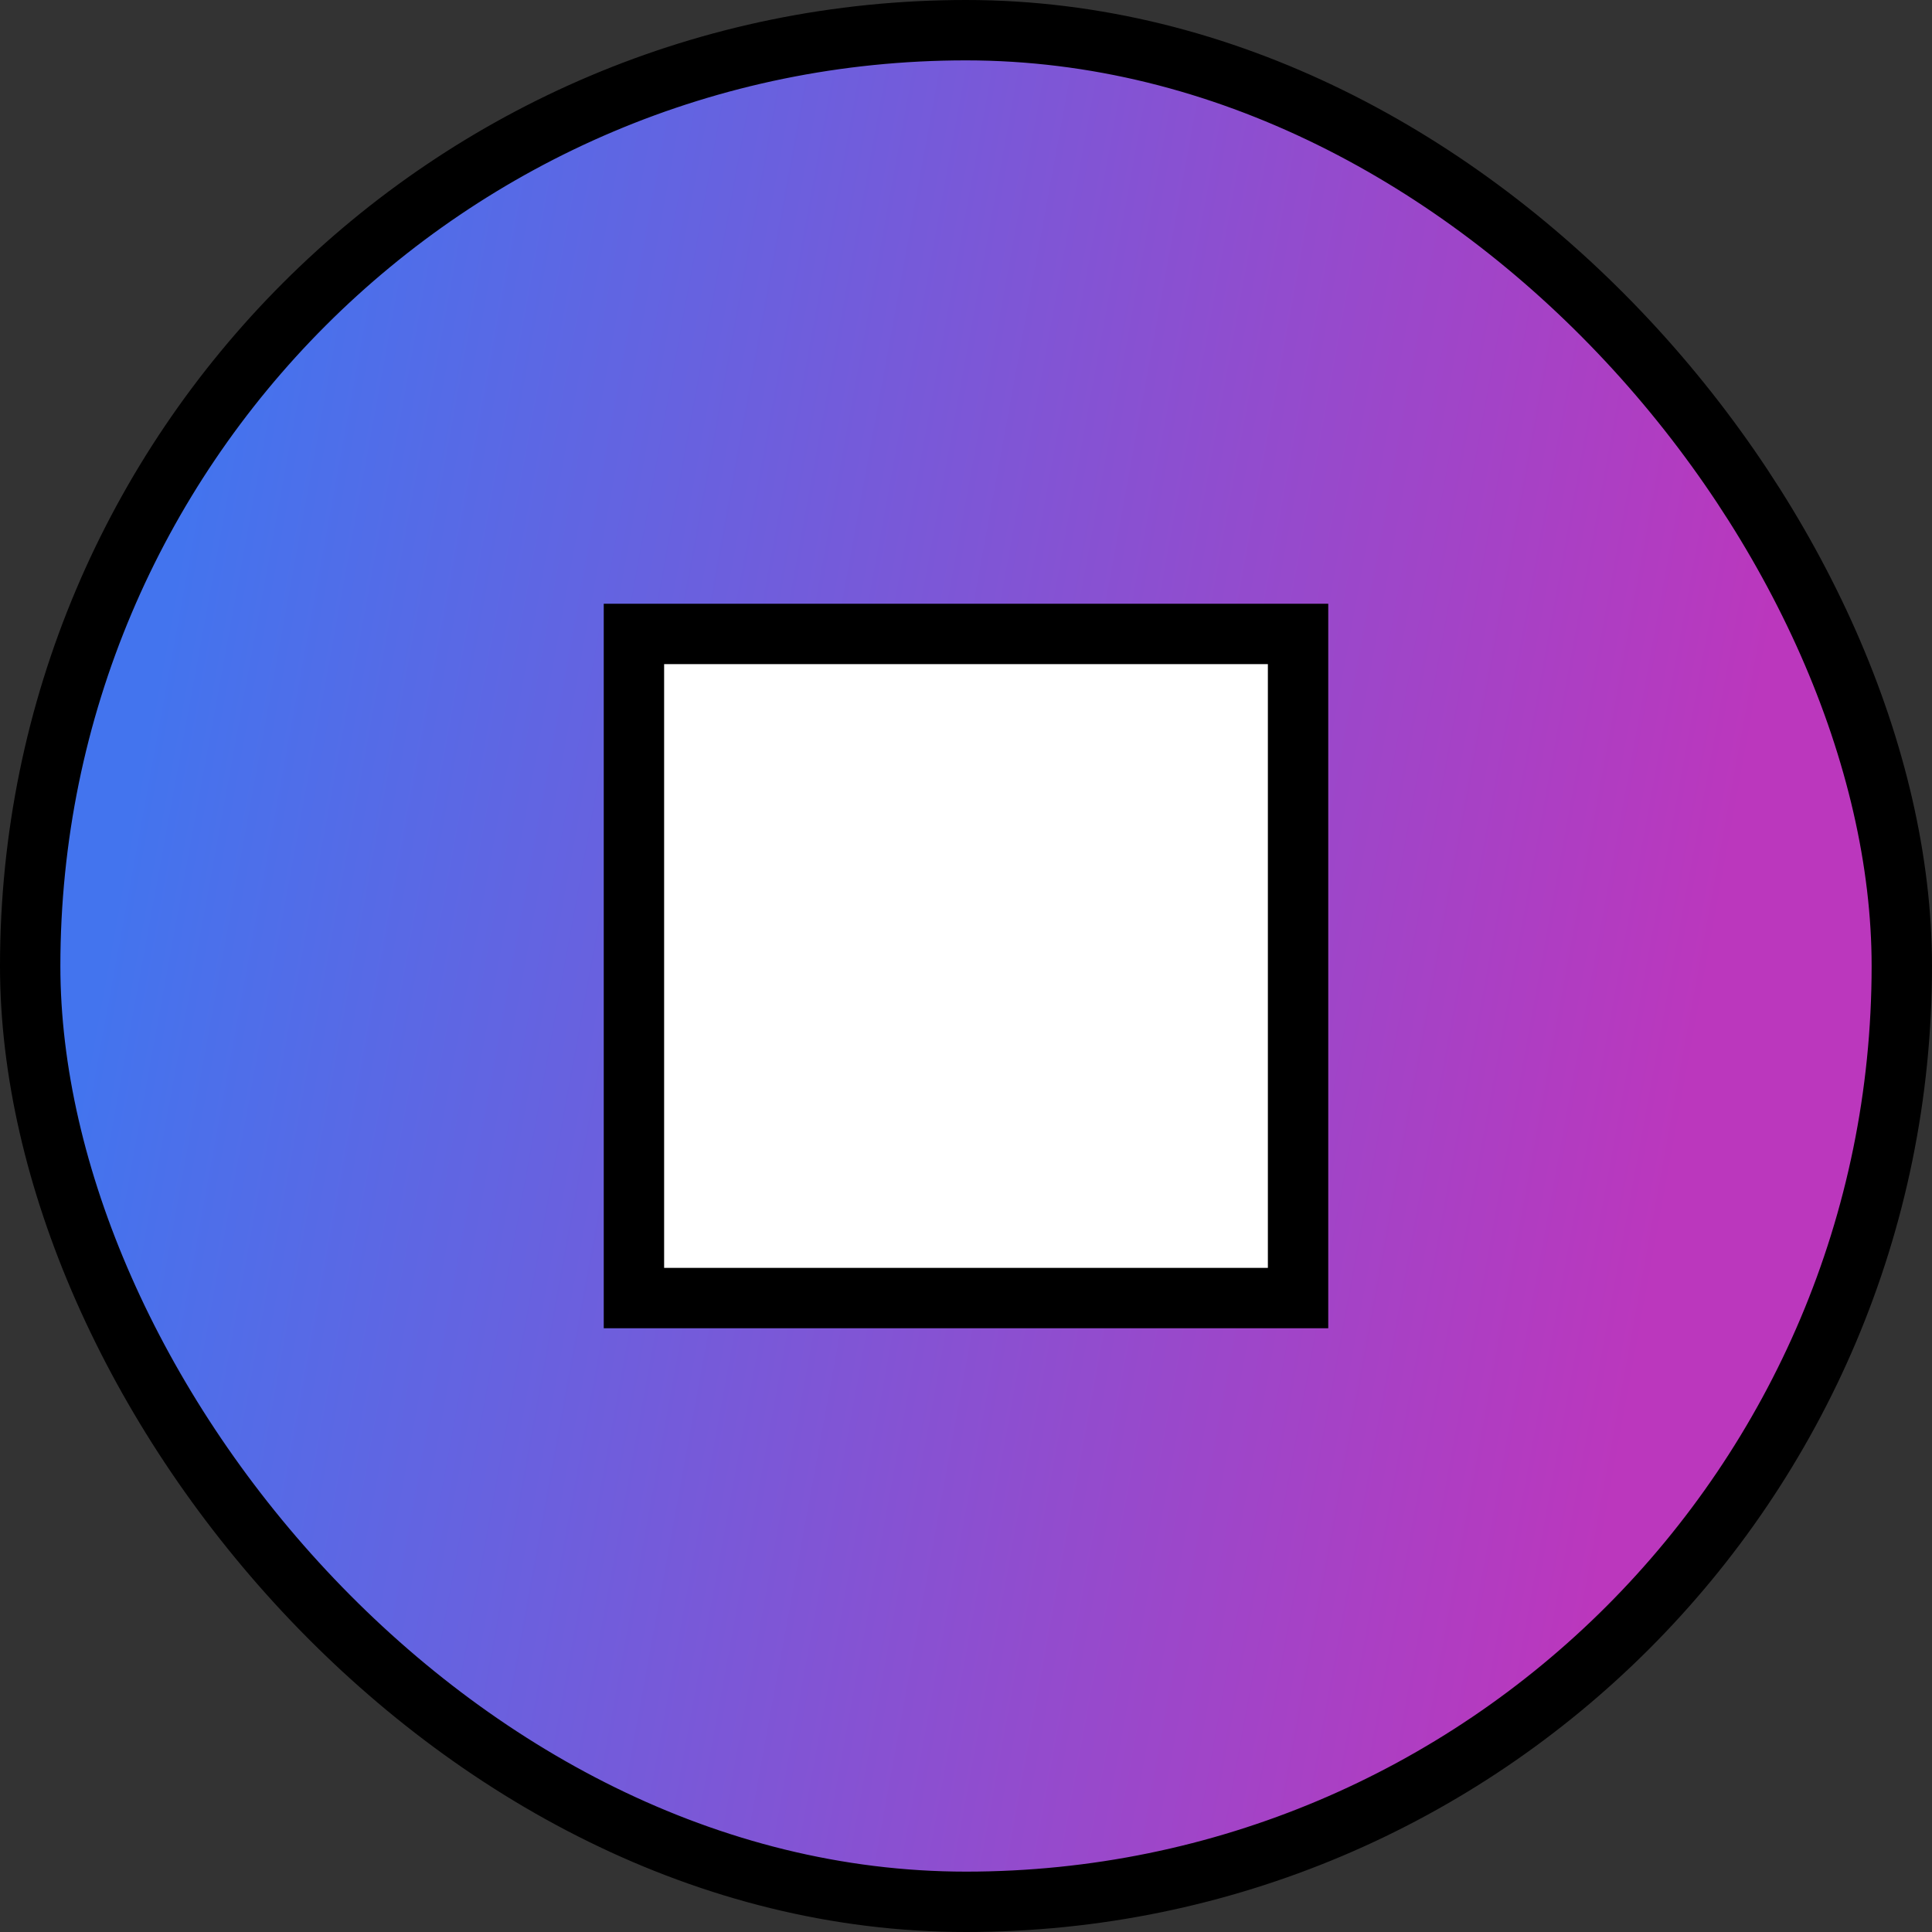 <svg width="32" height="32" viewBox="0 0 32 32" fill="none" xmlns="http://www.w3.org/2000/svg">
<rect x="0" y="0" width="32" height="32" fill="#333333" stroke="none"/>
<rect x="0.5" y="0.5" width="31" height="31" rx="15.5" fill="url(#paint0_linear_259_4595)"/>
<rect x="0.5" y="0.5" width="31" height="31" rx="15.5" stroke="black"/>
<rect x="10.5" y="10.5" width="11" height="11" fill="white" stroke="black"/>
<defs>
<linearGradient id="paint0_linear_259_4595" x1="1.024" y1="4.261" x2="33.817" y2="10.262" gradientUnits="userSpaceOnUse">
<stop offset="0.083" stop-color="#4374EE"/>
<stop offset="0.87" stop-color="#BB37BD"/>
</linearGradient>
</defs>
</svg>
